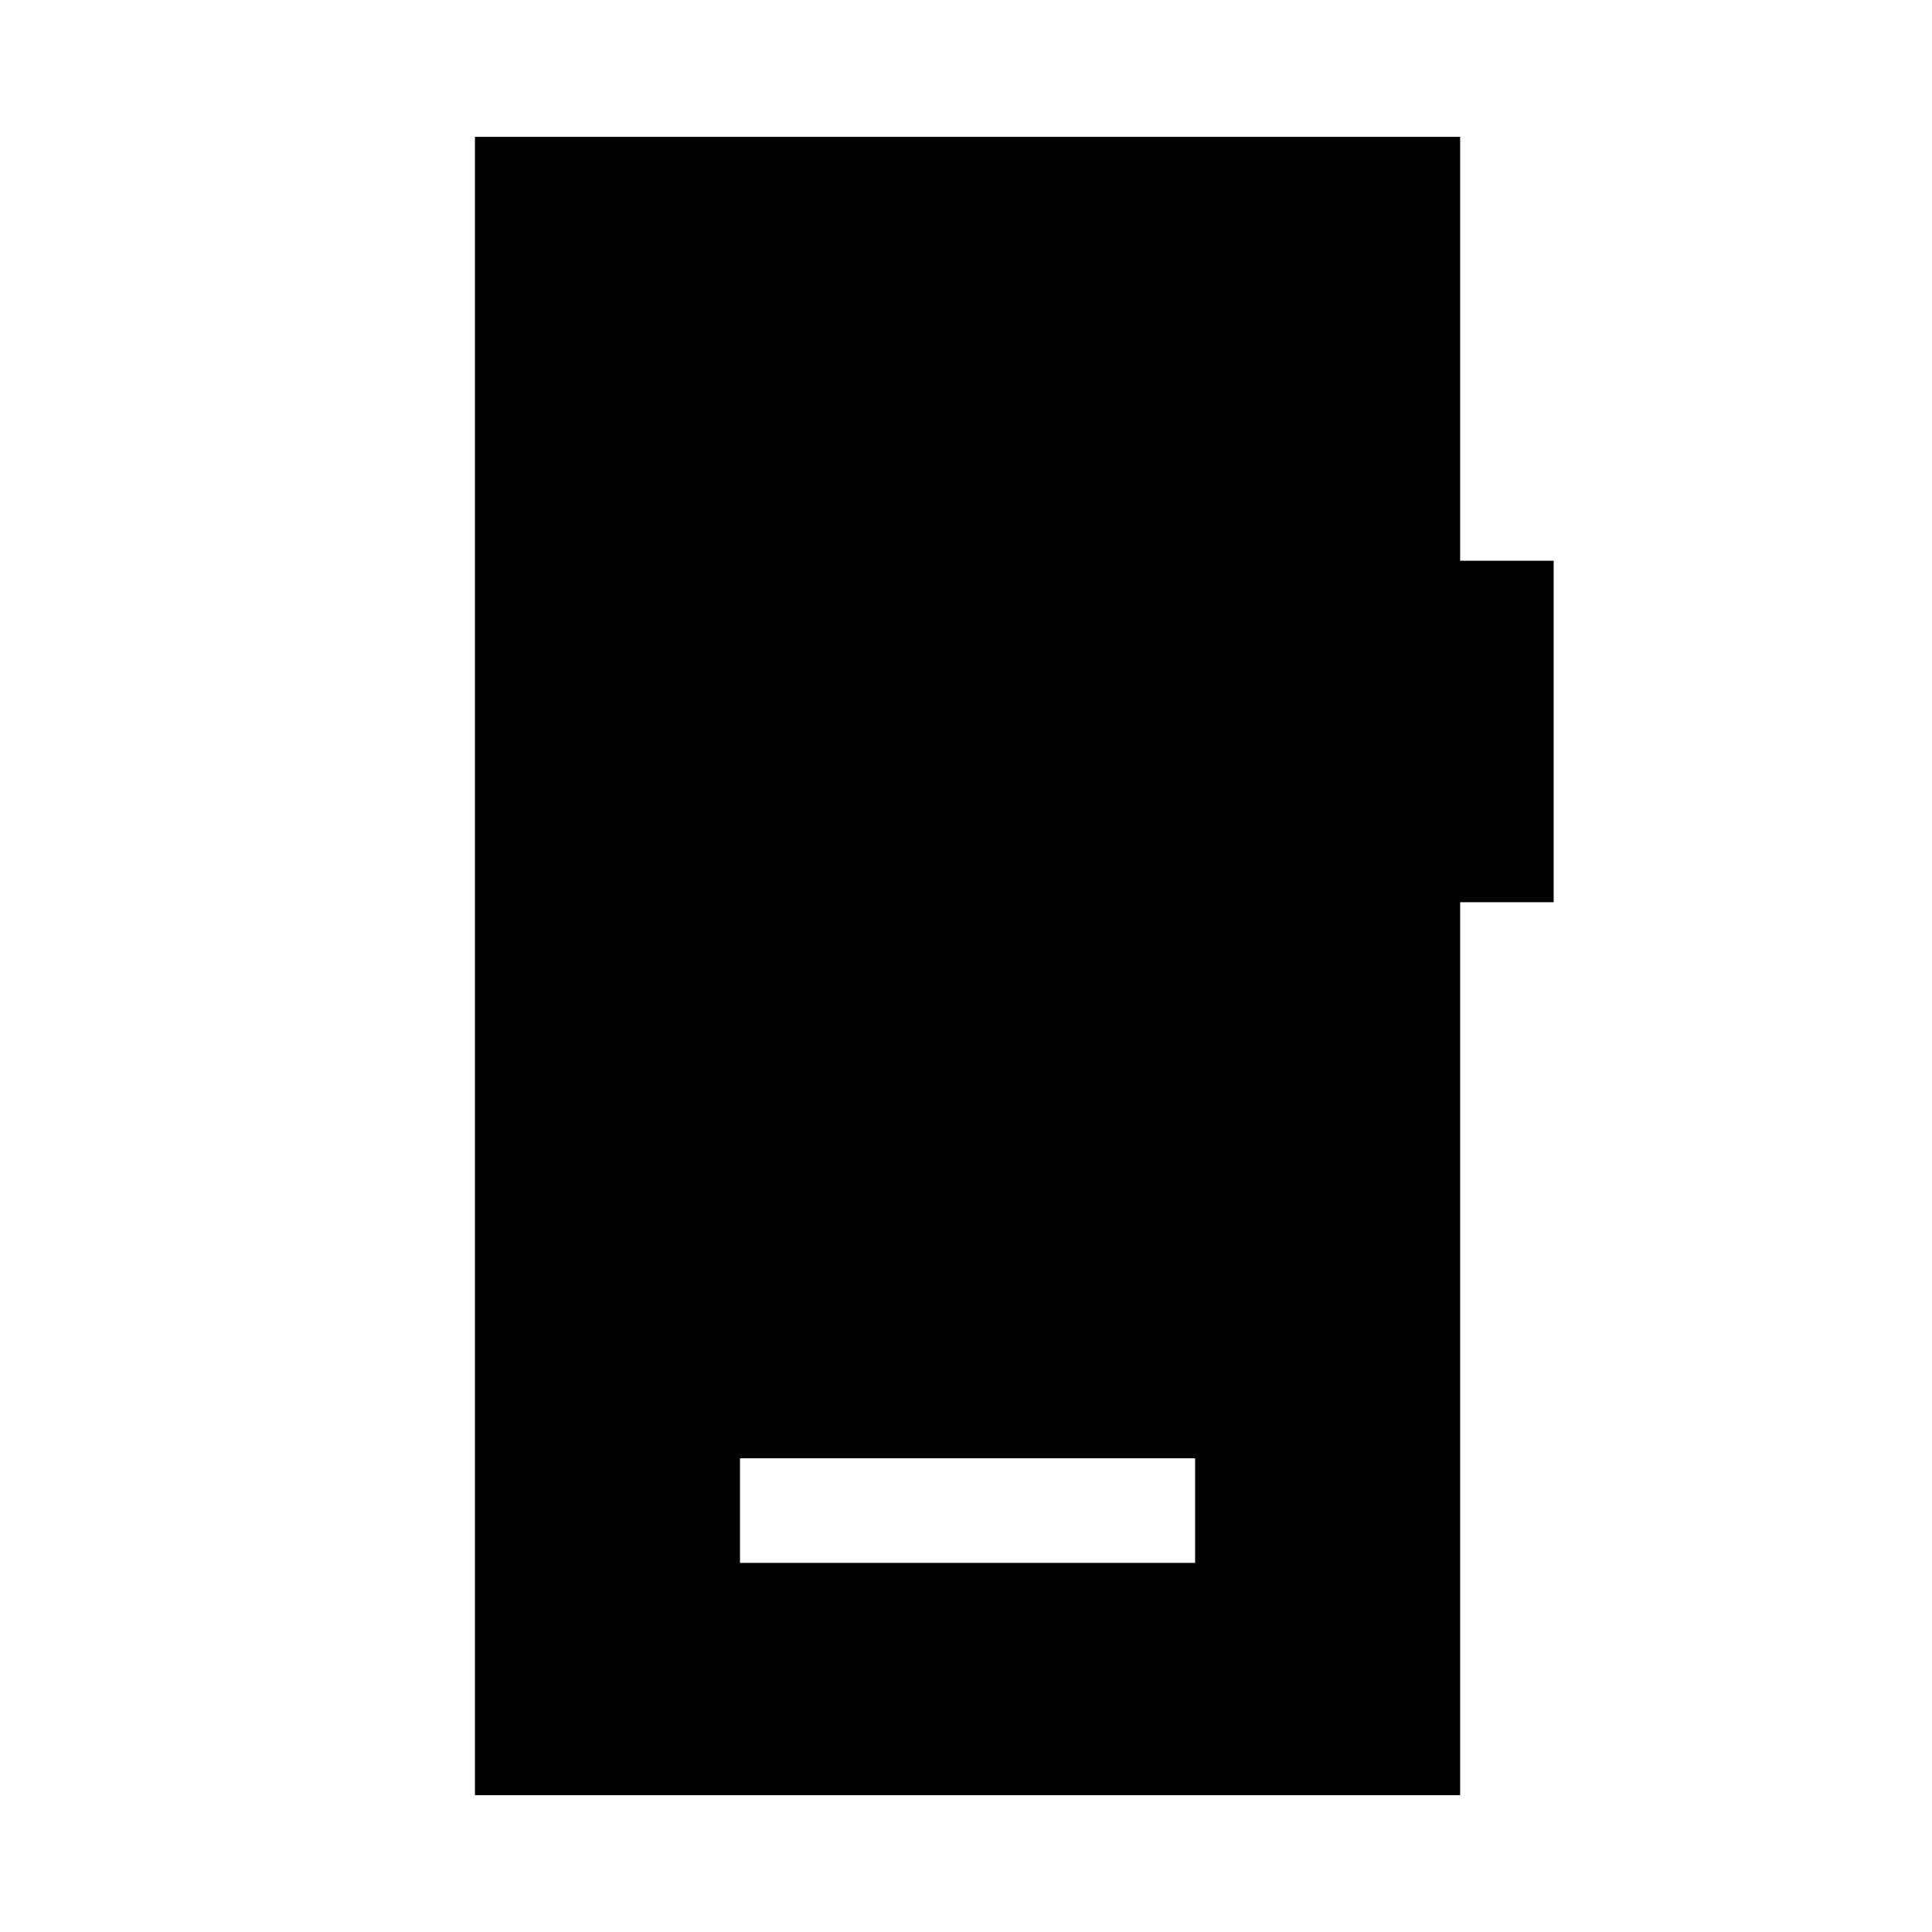 <svg xmlns="http://www.w3.org/2000/svg" height="20" viewBox="0 -960 960 960" width="20"><path d="M367.69-183.39h226.16v-51.99H367.69v51.99ZM236-68v-824h489.54v210.62H772v169.69h-46.46V-68H236Z"/></svg>